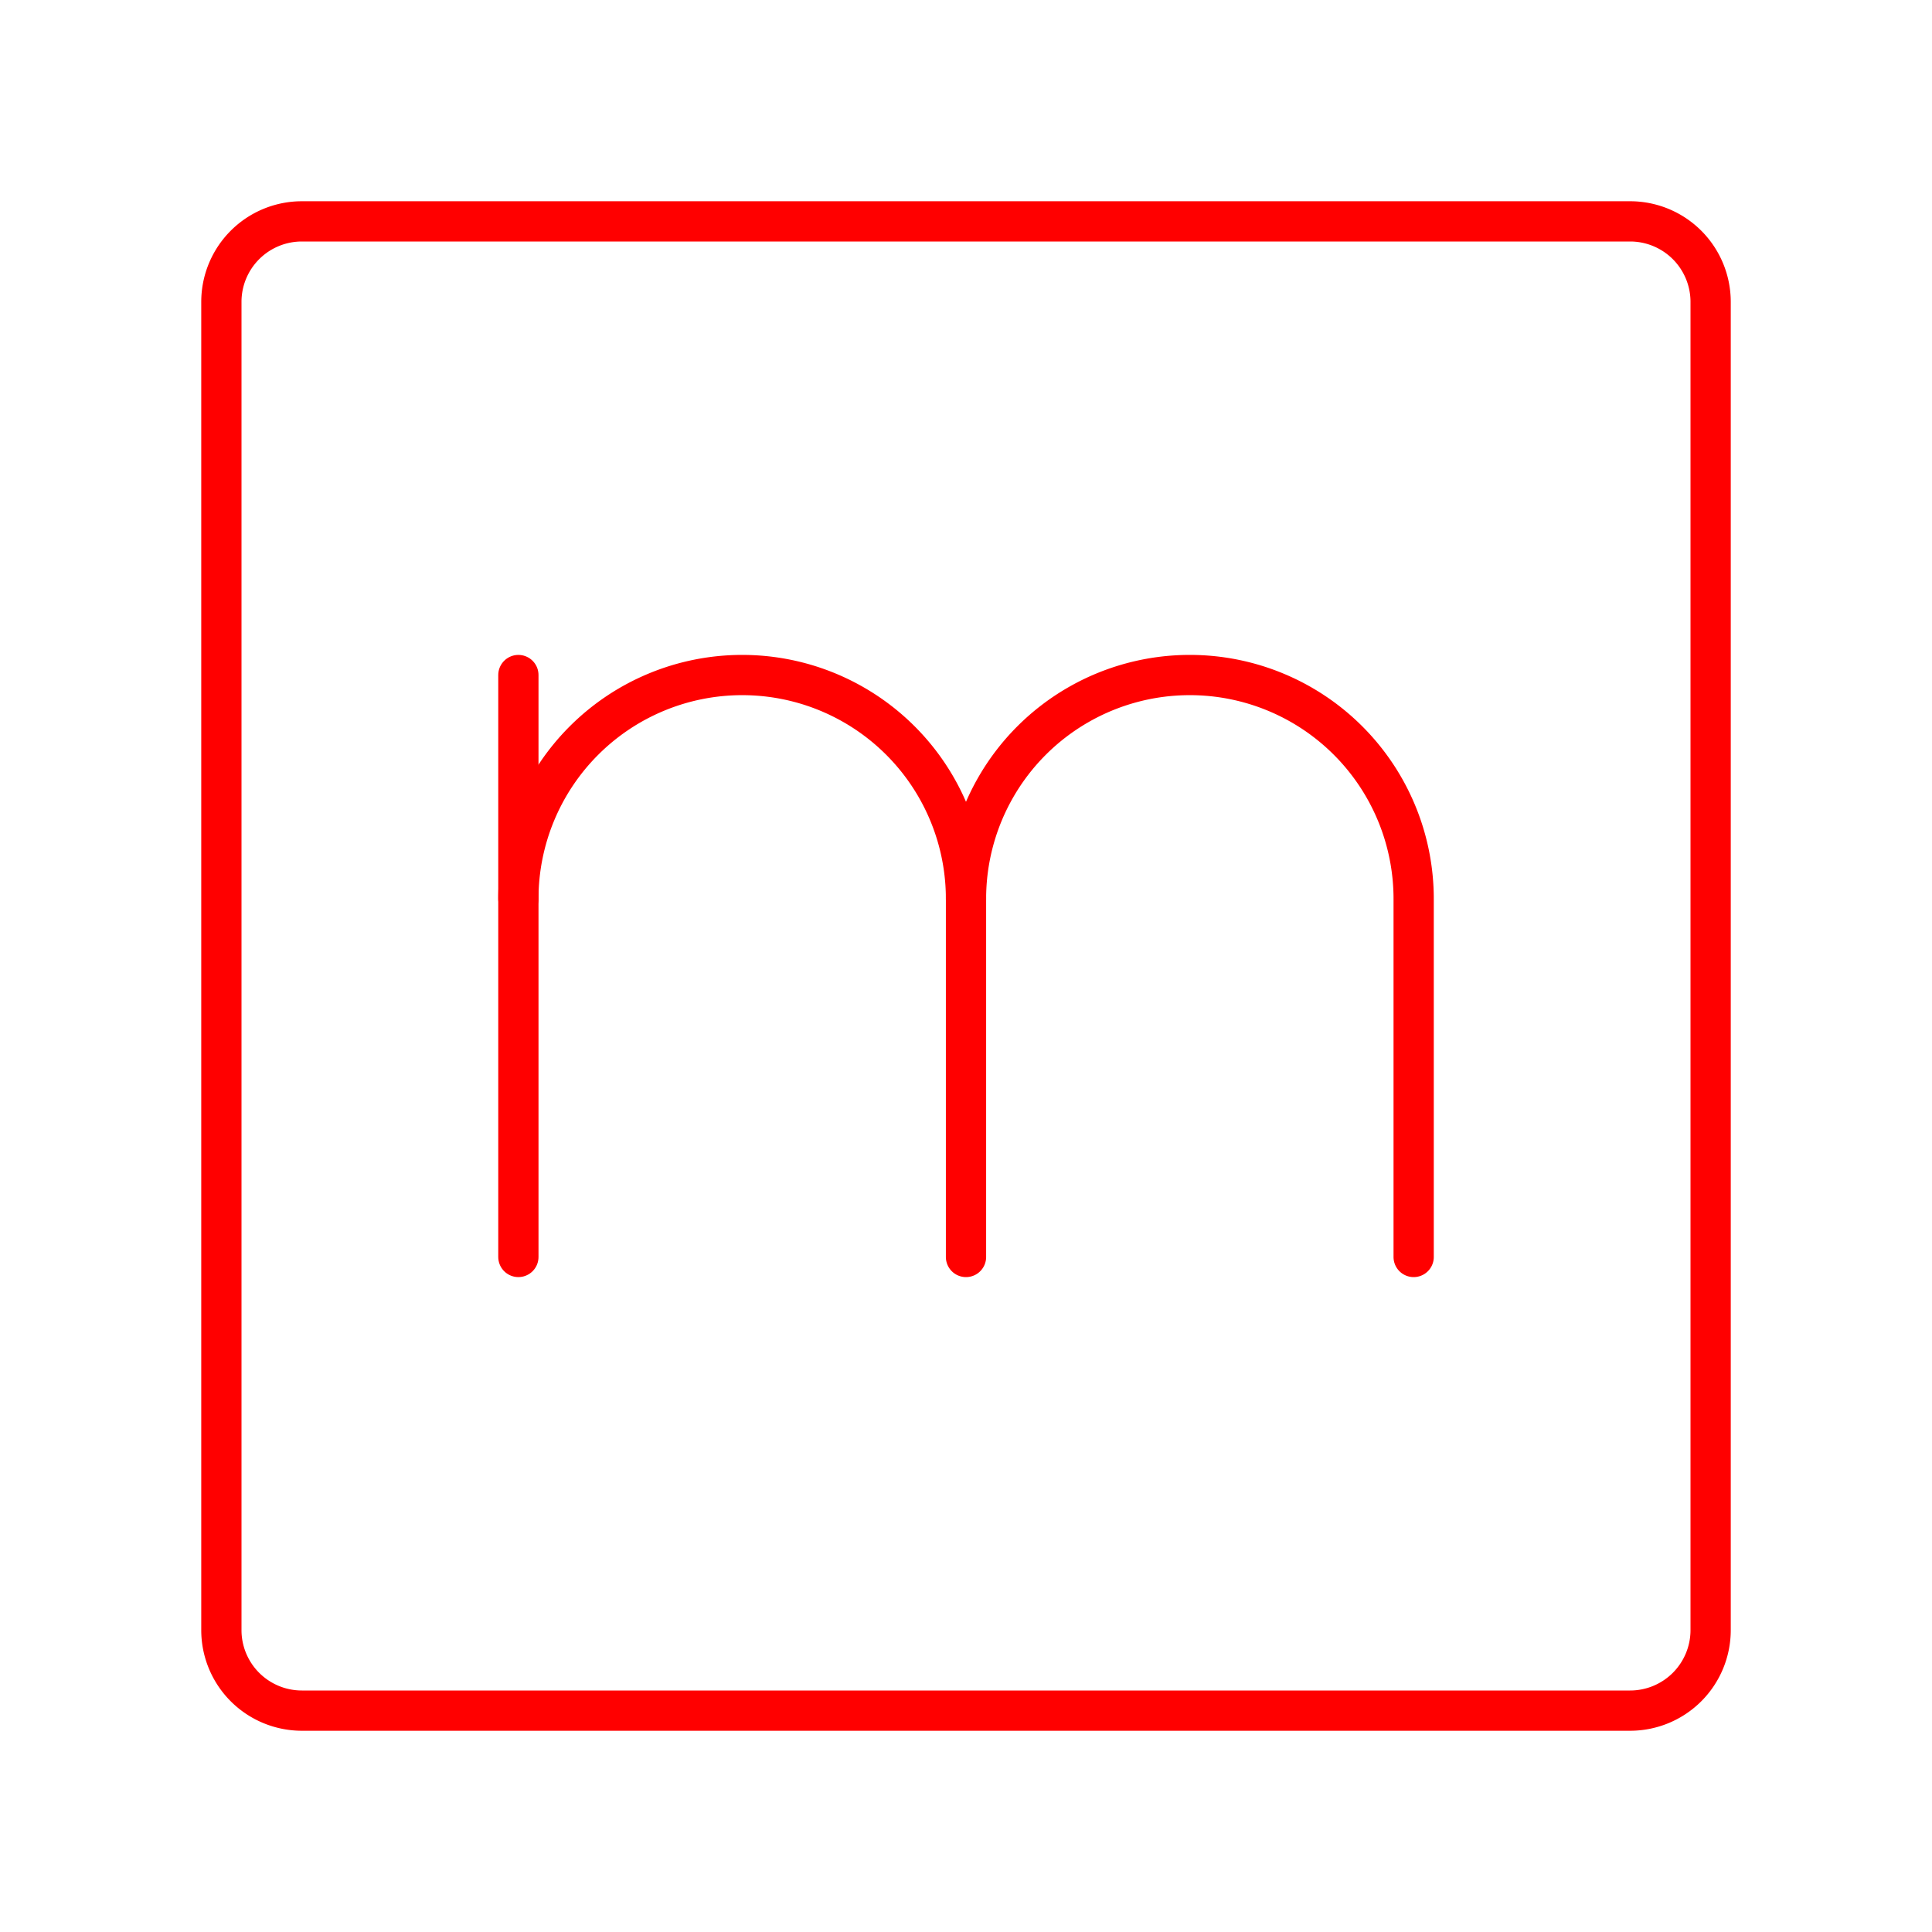 <svg xmlns="http://www.w3.org/2000/svg" viewBox="0 0 48 48"><defs><style>.a{fill:none;stroke:#ff0000;stroke-linecap:round;stroke-linejoin:round;}</style></defs><path class="a" d="M40.5,5.5H7.5a2,2,0,0,0-2,2v33a2,2,0,0,0,2,2h33a2,2,0,0,0,2-2V7.5A2,2,0,0,0,40.5,5.5Z"/><path class="a" d="M12.879,22.332A5.561,5.561,0,0,1,18.44,16.771h0A5.56,5.56,0,0,1,24,22.332v8.897"/><line class="a" x1="12.879" y1="16.771" x2="12.879" y2="31.229"/><path class="a" d="M24,22.332a5.56,5.56,0,0,1,5.561-5.561h0a5.561,5.561,0,0,1,5.561,5.561v8.897"/></svg>